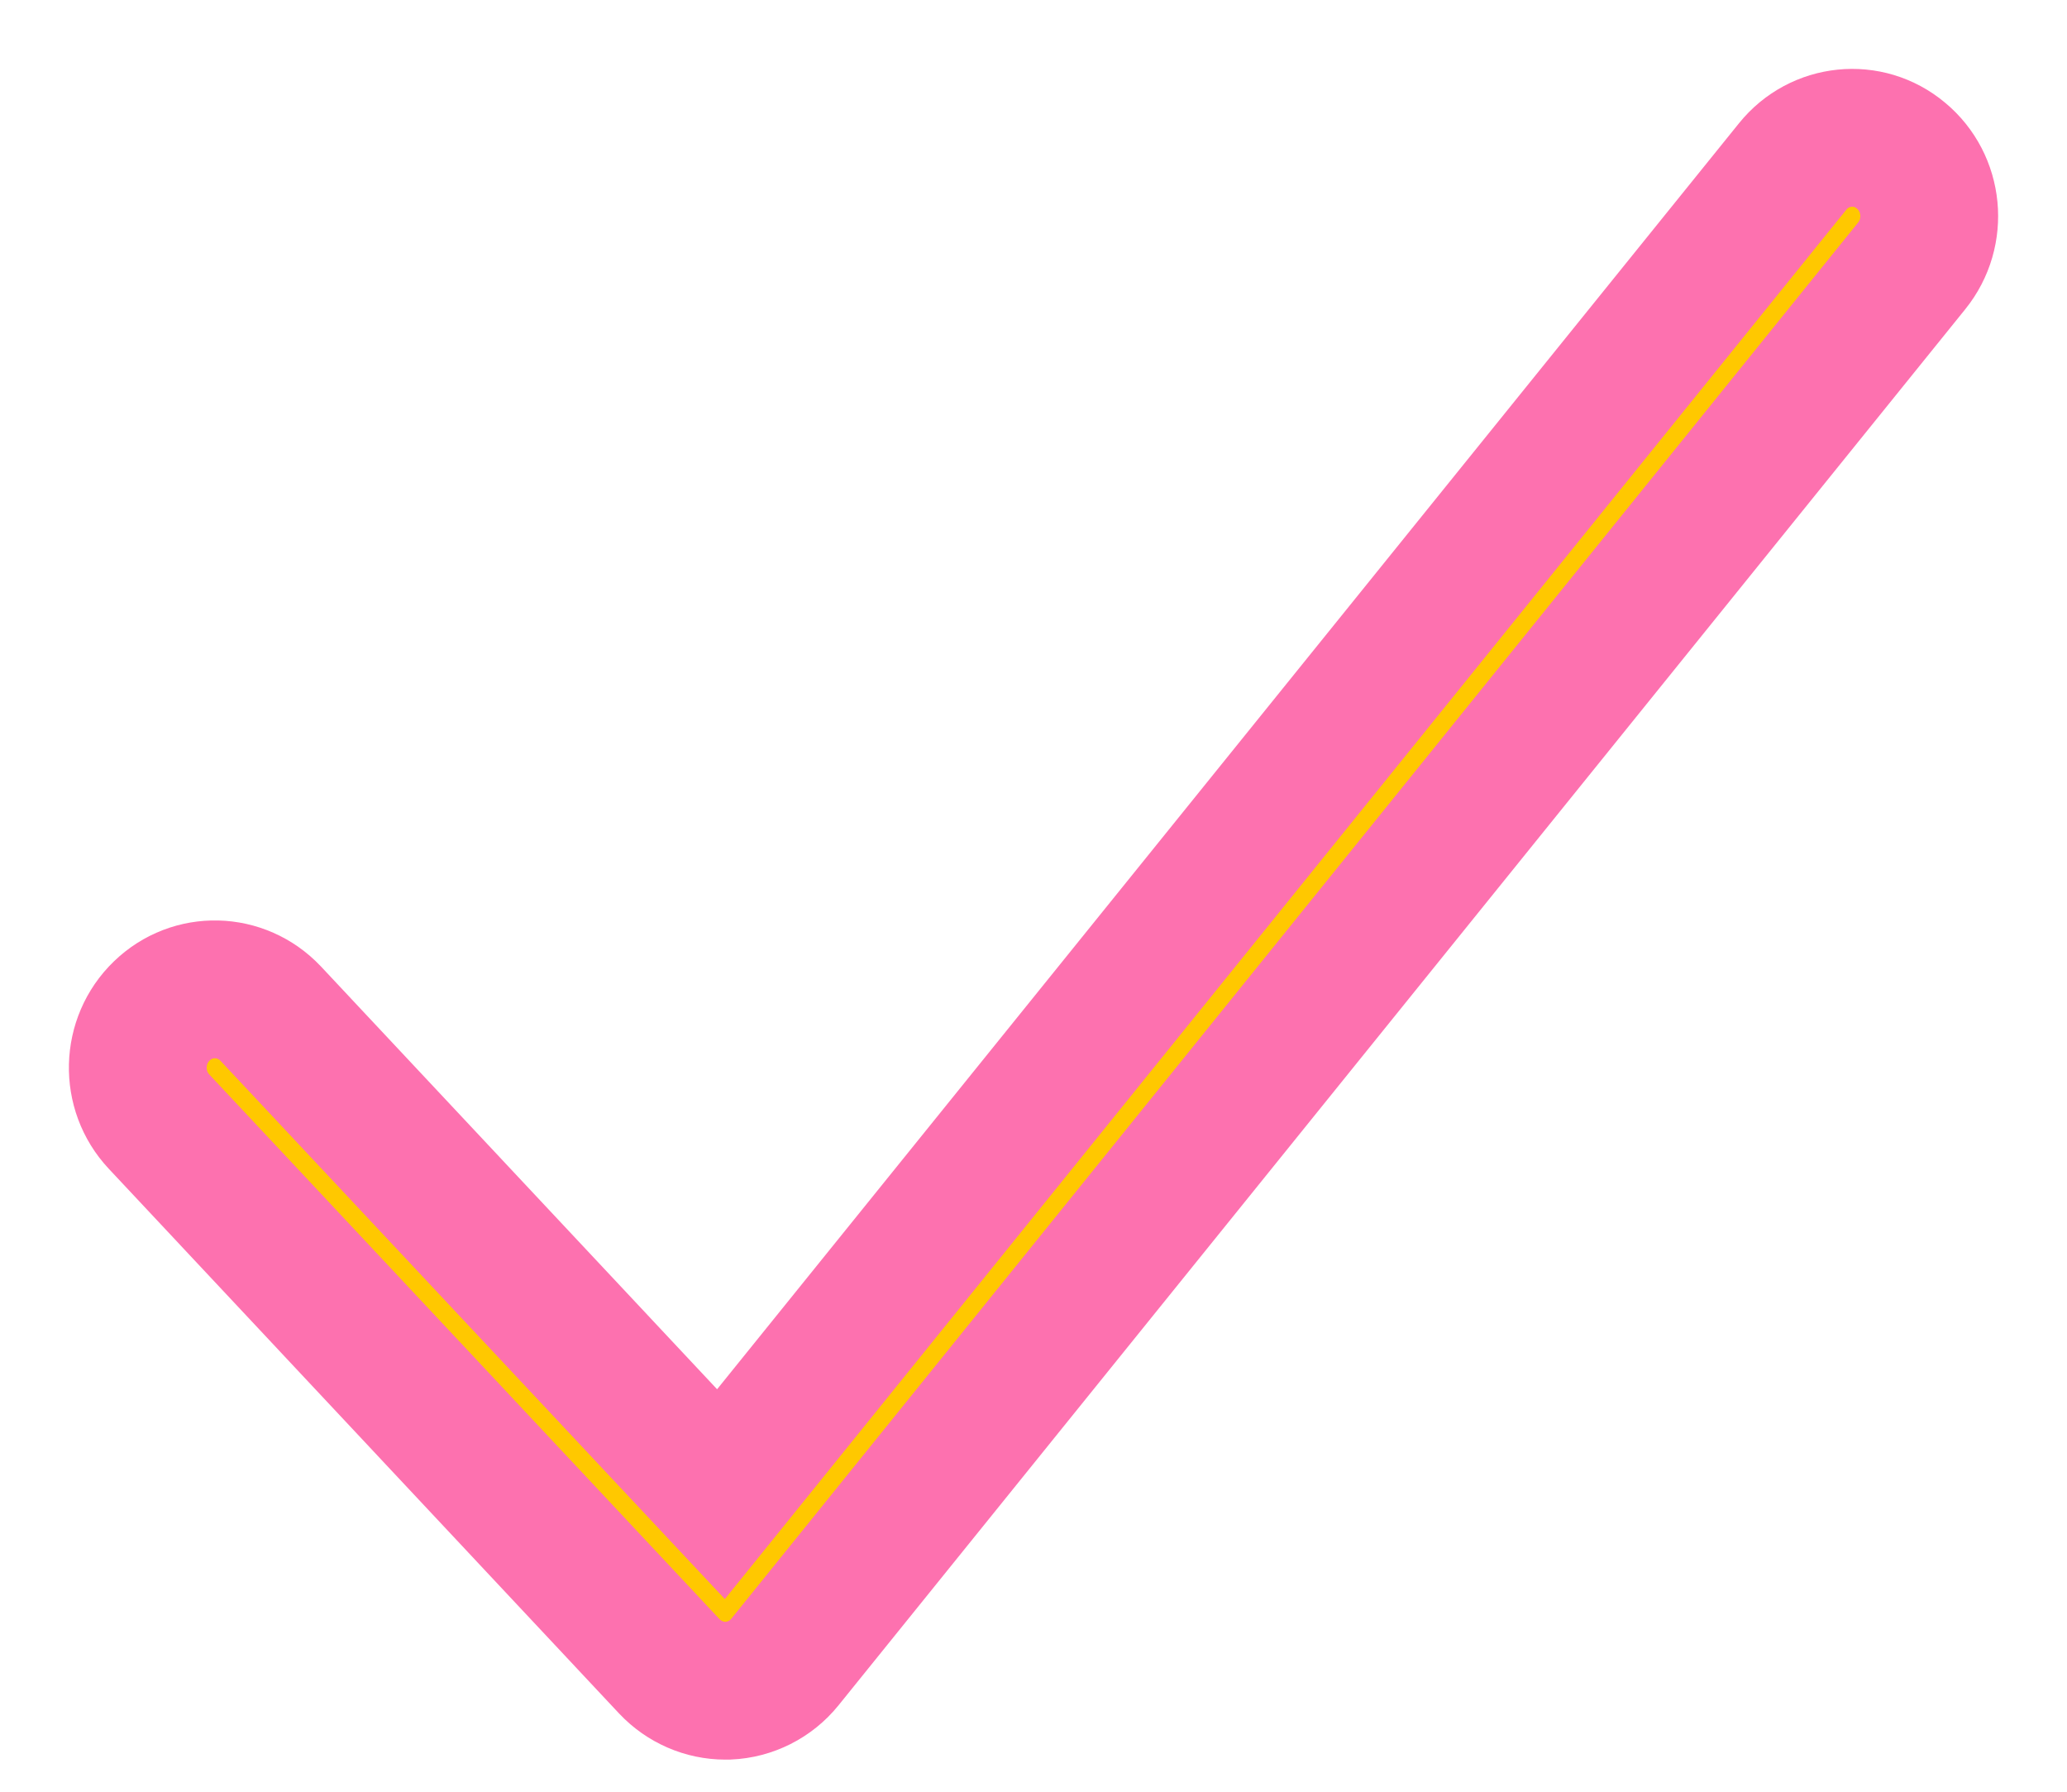 <svg width="15" height="13" viewBox="0 0 15 13" fill="none" xmlns="http://www.w3.org/2000/svg">
<path fill-rule="evenodd" clip-rule="evenodd" d="M5.263 12.267C5.111 12.267 4.964 12.203 4.858 12.091L1.154 8.138C0.941 7.911 0.95 7.551 1.174 7.335C1.397 7.119 1.75 7.127 1.965 7.355L5.232 10.841L13.009 1.208C13.204 0.966 13.557 0.929 13.795 1.129C14.035 1.328 14.069 1.686 13.873 1.929L5.696 12.059C5.594 12.185 5.444 12.26 5.284 12.267H5.263Z" fill="#FFC800" stroke="#FD71AF"/>
</svg>
